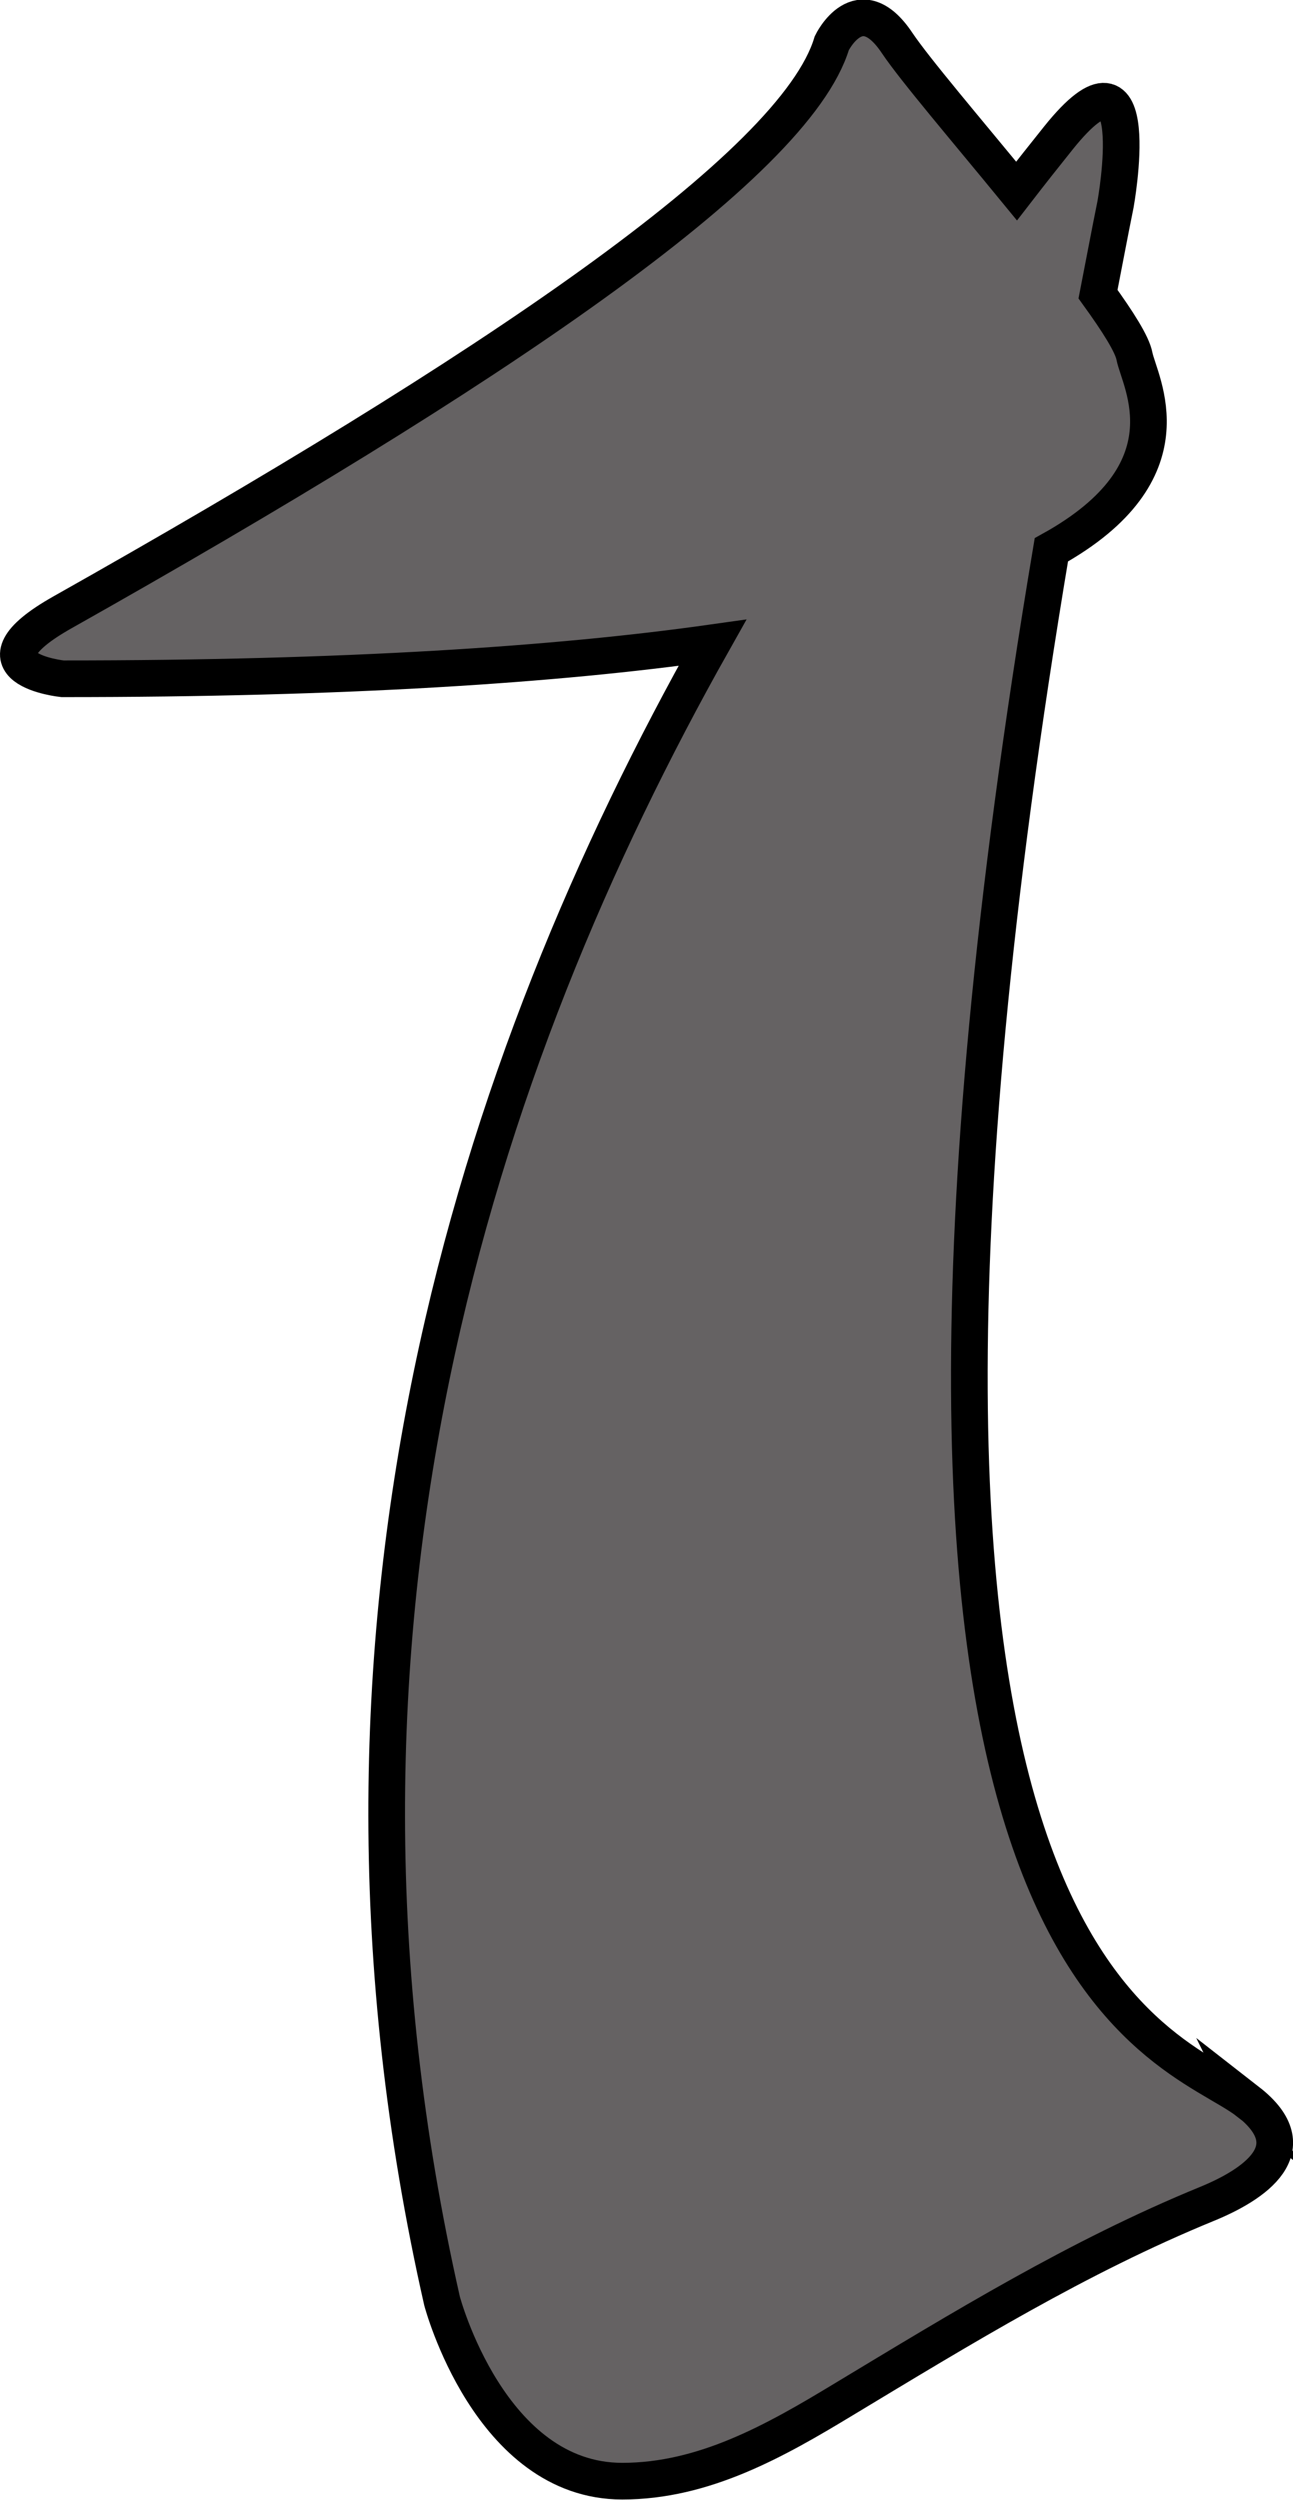 <?xml version="1.0" encoding="UTF-8" standalone="no"?>
<!-- Created with Inkscape (http://www.inkscape.org/) -->

<svg
   xmlns:dc="http://purl.org/dc/elements/1.1/"
   xmlns:cc="http://creativecommons.org/ns#"
   xmlns:rdf="http://www.w3.org/1999/02/22-rdf-syntax-ns#"
   xmlns:svg="http://www.w3.org/2000/svg"
   xmlns="http://www.w3.org/2000/svg"
   xmlns:sodipodi="http://sodipodi.sourceforge.net/DTD/sodipodi-0.dtd"
   xmlns:inkscape="http://www.inkscape.org/namespaces/inkscape"
   width="6.207mm"
   height="11.999mm"
   viewBox="0 0 6.207 11.999"
   version="1.1"
   id="svg2944"
   inkscape:version="0.92.3 (2405546, 2018-03-11)"
   sodipodi:docname="K1.svg">
  <defs
     id="defs2938" />
  <sodipodi:namedview
     id="base"
     pagecolor="#ffffff"
     bordercolor="#666666"
     borderopacity="1.0"
     inkscape:pageopacity="0.0"
     inkscape:pageshadow="2"
     inkscape:zoom="15.839192"
     inkscape:cx="-6.669441"
     inkscape:cy="24.392056"
     inkscape:document-units="mm"
     inkscape:current-layer="layer1"
     showgrid="false"
     inkscape:window-width="2160"
     inkscape:window-height="1346"
     inkscape:window-x="-11"
     inkscape:window-y="-11"
     inkscape:window-maximized="1" />
  <g
     inkscape:label="Livello 1"
     inkscape:groupmode="layer"
     id="layer1"
     transform="translate(-49.066,-129.965)">
    <path
       d="m 55.058,140.054 c -0.381,-0.296 -2.101,-0.558 -0.945,-7.45 0.679,-0.376 0.423,-0.807 0.399,-0.929 -0.011,-0.058 -0.079,-0.165 -0.175,-0.298 0.028,-0.143 0.054,-0.283 0.084,-0.431 0,0 0.155,-0.854 -0.274,-0.319 -0.065,0.081 -0.133,0.167 -0.201,0.255 -0.241,-0.294 -0.487,-0.582 -0.573,-0.71 -0.182,-0.273 -0.314,0 -0.314,0 -0.178,0.592 -1.65,1.581 -3.693,2.732 -0.477,0.269 0,0.319 0,0.319 1.361,0 2.37,-0.067 3.12,-0.173 -1.13,2.007 -2.032,4.72 -1.298,7.959 0,0 0.228,0.865 0.865,0.865 0.393,0 0.735,-0.194 1.062,-0.392 0.569,-0.343 1.126,-0.685 1.743,-0.938 0.228,-0.093 0.489,-0.266 0.199,-0.492 z"
       style="fill:#656263;fill-opacity:1;stroke:#000000;stroke-width:0.176;stroke-linecap:butt;stroke-linejoin:miter;stroke-miterlimit:10;stroke-dasharray:none;stroke-opacity:1"
       id="path1121"
       inkscape:connector-curvature="0" />
  </g>
</svg>
